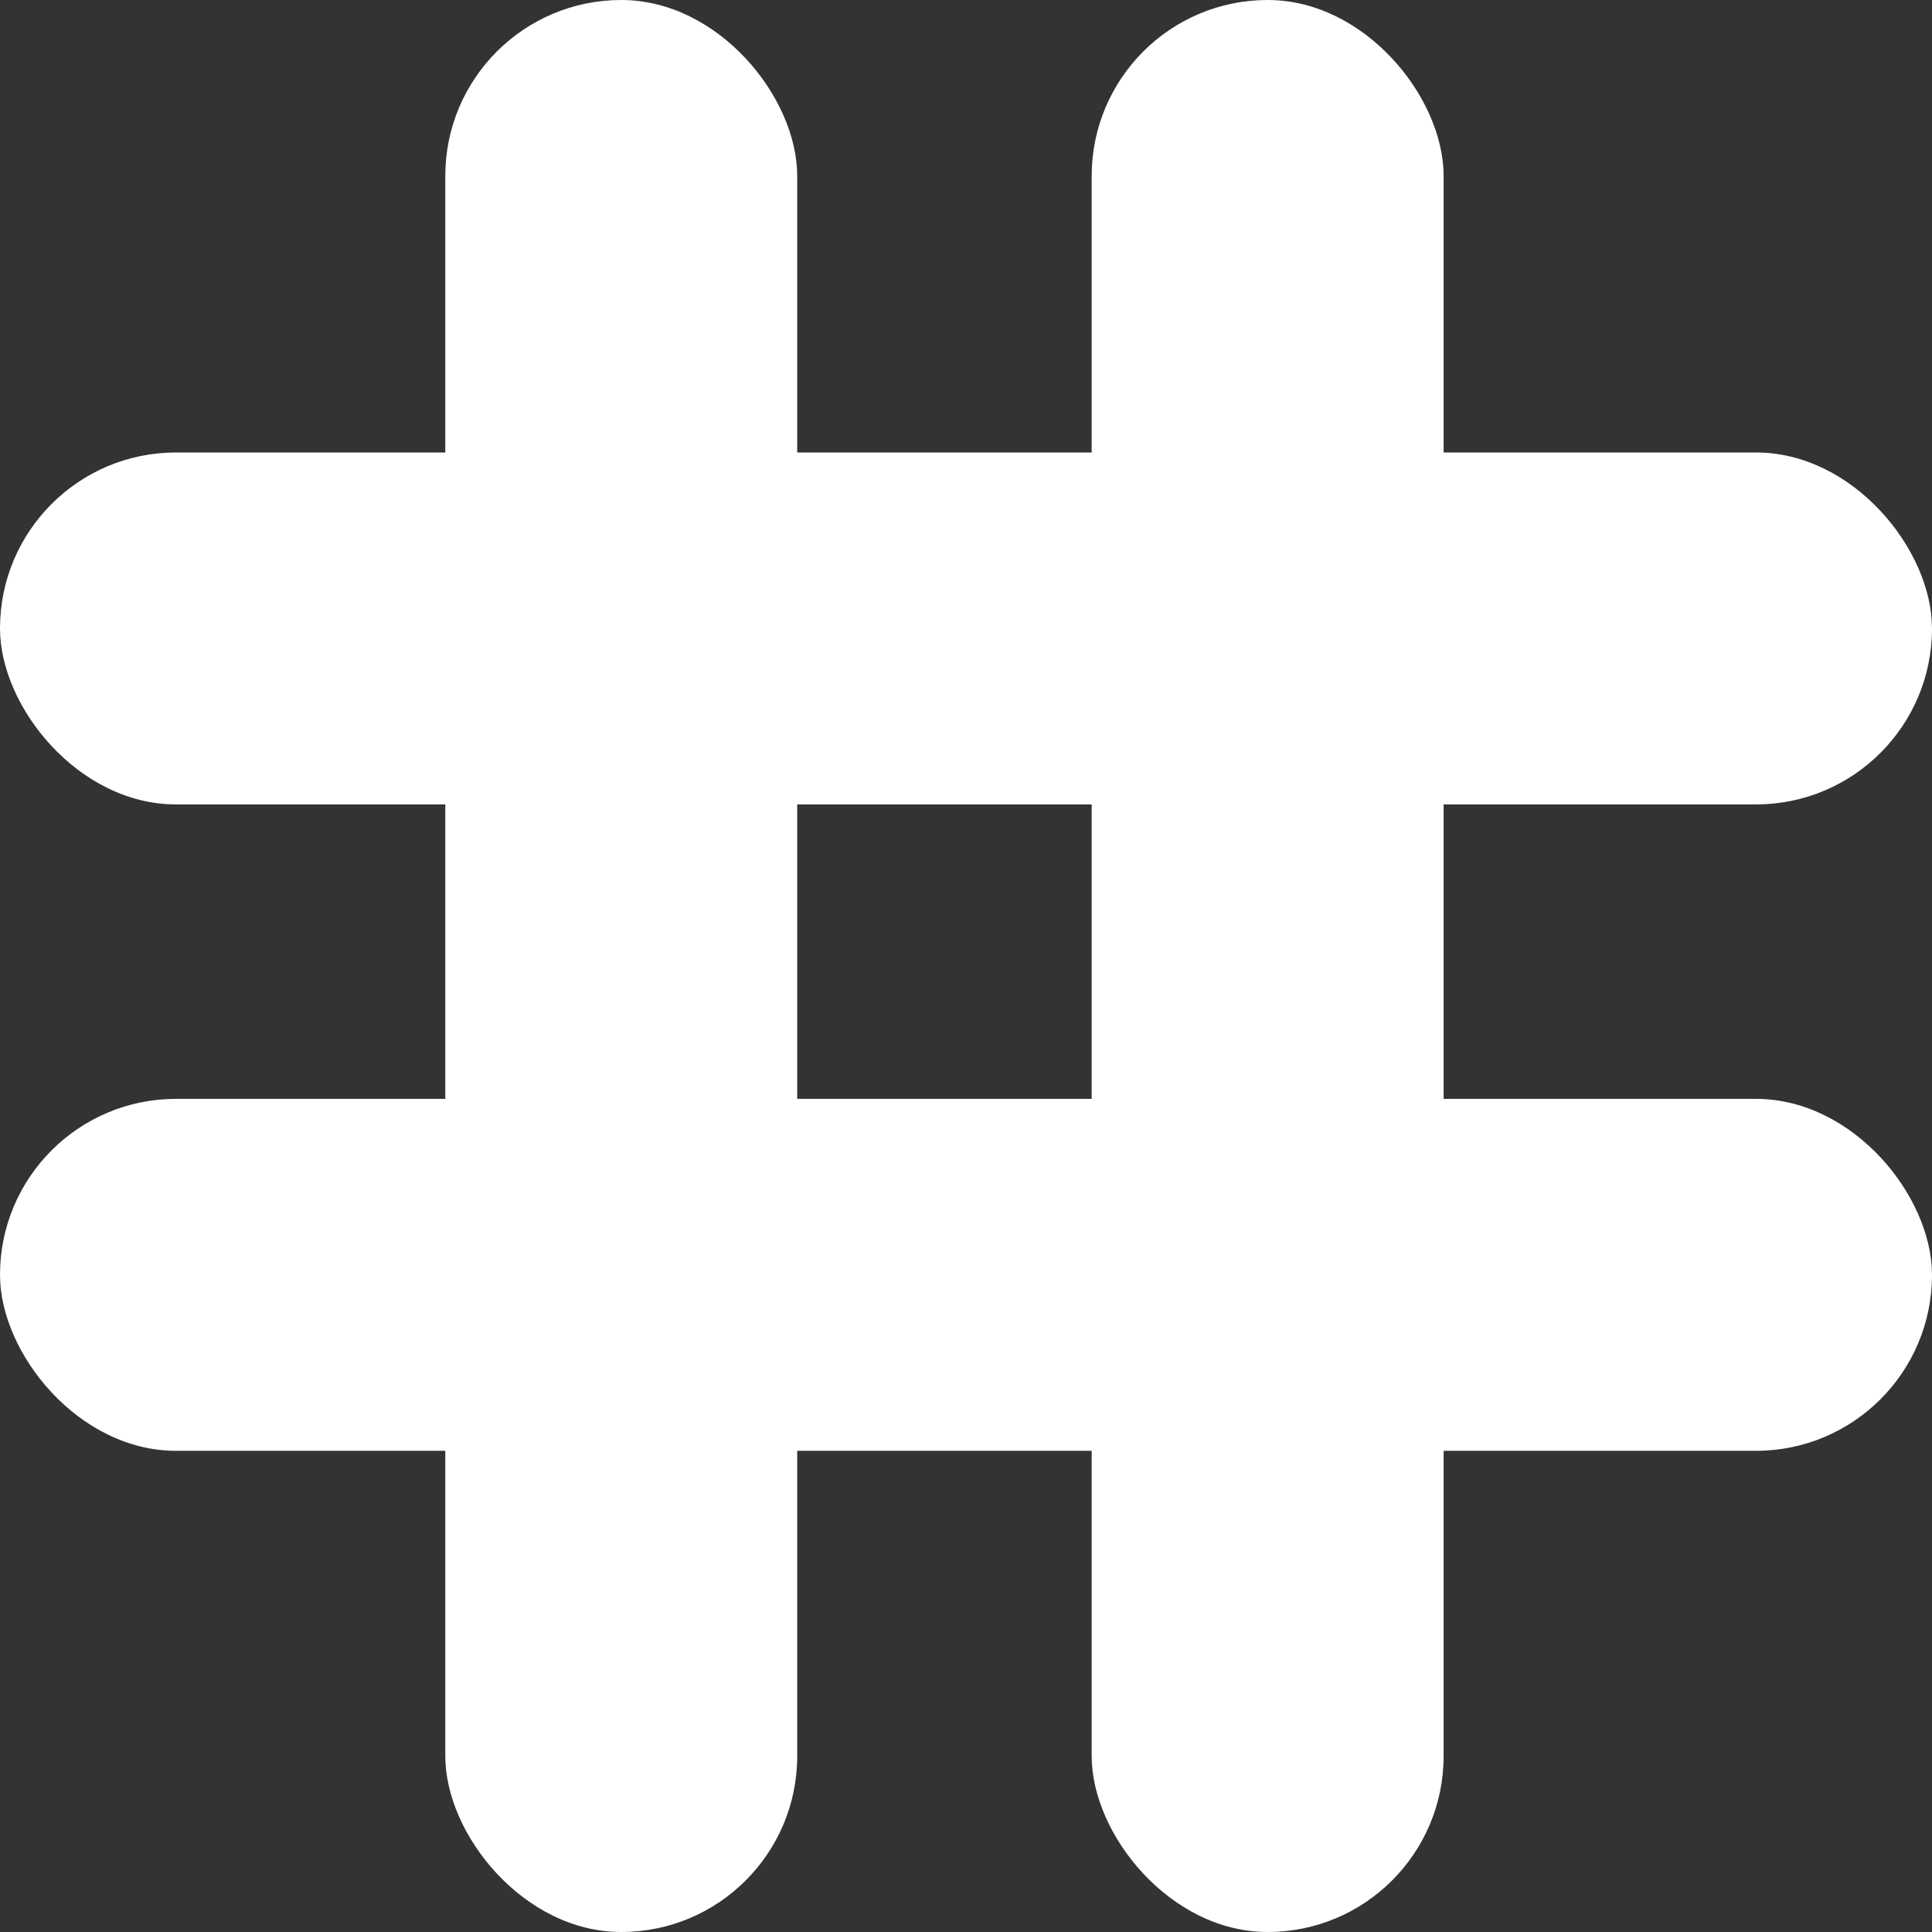 <?xml version="1.0" encoding="UTF-8"?>
<svg id="Layer_2" data-name="Layer 2" xmlns="http://www.w3.org/2000/svg" viewBox="0 0 717.33 717.33">
  <rect x="0" y="0" width="717.33" height="717.33" fill="#333333" stroke="none"/>
  <defs>
    <style>
      .cls-1 {
        fill: #fff;
      }
    </style>
  </defs>
  <g id="Layer_2-2" data-name="Layer 2">
    <g id="Layer_1-2" data-name="Layer 1-2">
      <rect class="cls-1" x="165.33" y="0" width="130.67" height="717.33" rx="65.33" ry="65.33"/>
      <rect class="cls-1" x="405.33" y="0" width="130.67" height="717.33" rx="65.33" ry="65.33"/>
      <rect class="cls-1" y="168" width="717.33" height="130.67" rx="65.33" ry="65.33"/>
      <rect class="cls-1" y="408" width="717.33" height="130.67" rx="65.33" ry="65.33"/>
    </g>
  </g>
</svg>